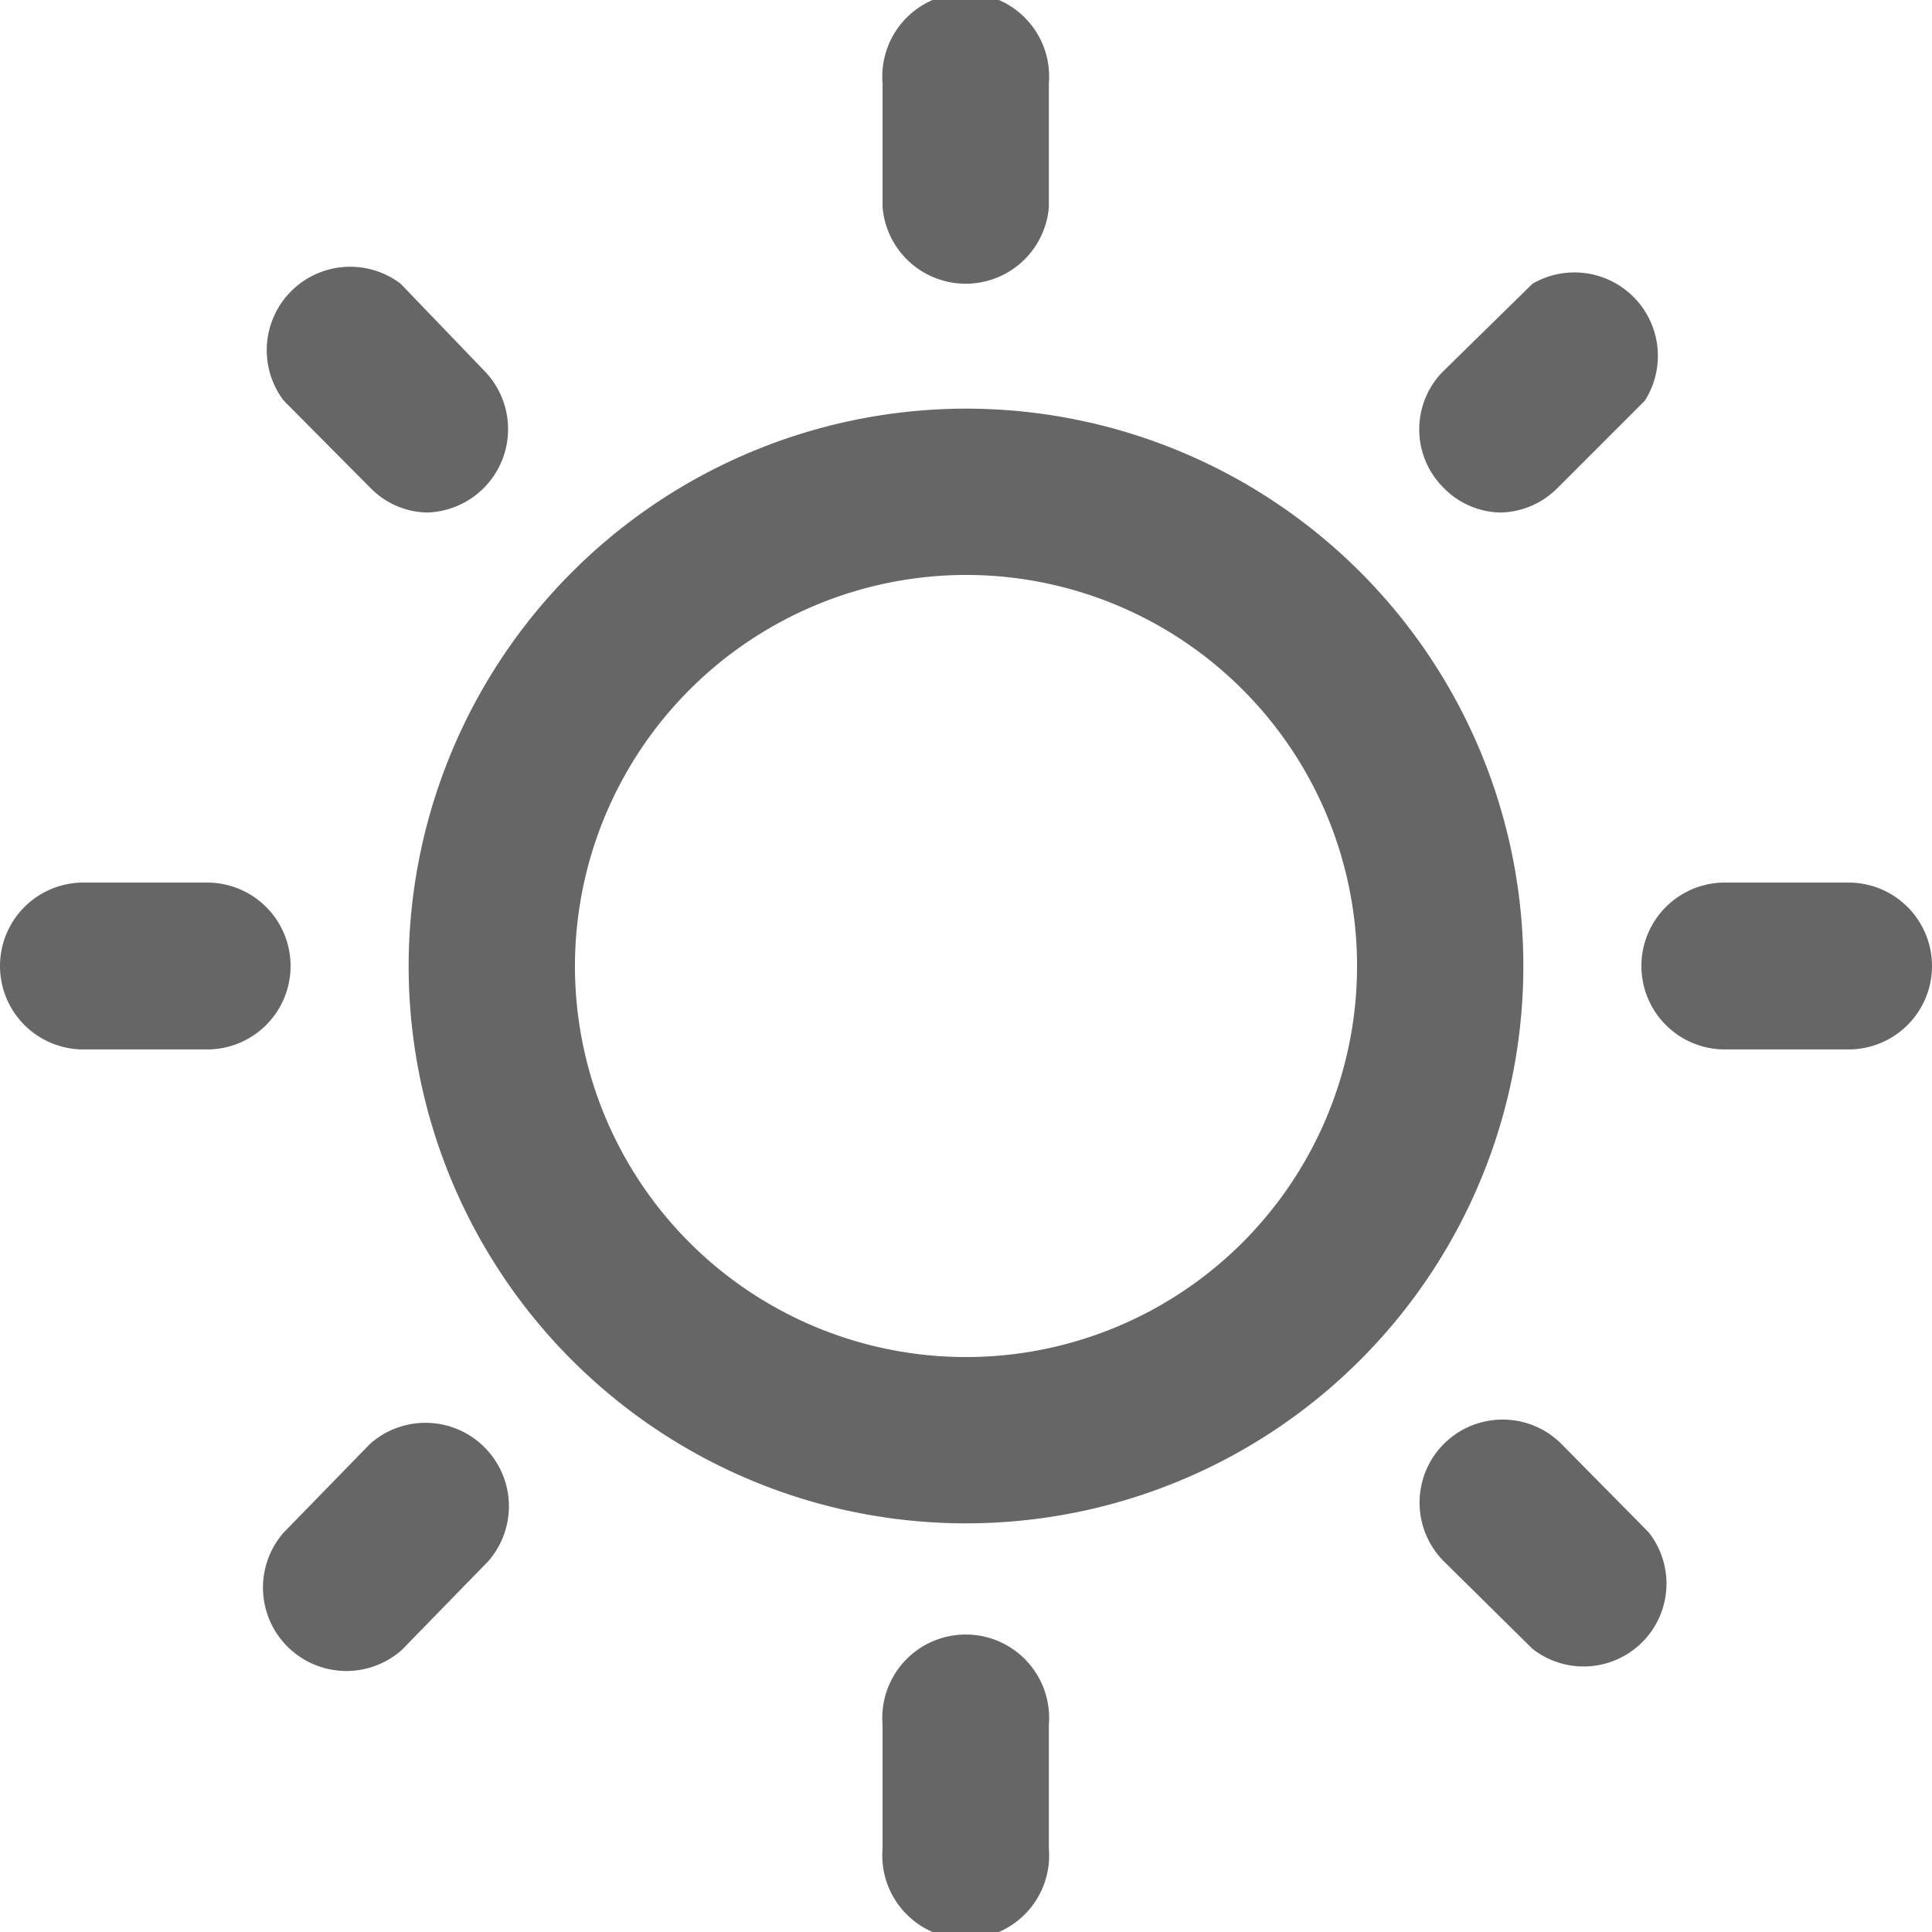 <svg xmlns="http://www.w3.org/2000/svg" viewBox="0 0 34.04 34.04"><defs><style>.cls-1{fill:#666;}</style></defs><g id="Camada_2" data-name="Camada 2"><g id="Camada_1-2" data-name="Camada 1"><path class="cls-1" d="M7.2,17A9.82,9.82,0,1,0,17,7.2,9.83,9.83,0,0,0,7.2,17ZM17,10.13A6.89,6.89,0,1,1,10.13,17,6.9,6.9,0,0,1,17,10.13Z"/><path class="cls-1" d="M18.48,3.65V1.47a1.47,1.47,0,1,0-2.93,0V3.65a1.47,1.47,0,0,0,2.93,0Z"/><path class="cls-1" d="M15.55,30.39v2.18a1.47,1.47,0,1,0,2.93,0V30.39a1.47,1.47,0,1,0-2.93,0Z"/><path class="cls-1" d="M32.57,18.49a1.47,1.47,0,0,0,0-2.94H30.39a1.47,1.47,0,0,0,0,2.94Z"/><path class="cls-1" d="M1.47,15.55a1.47,1.47,0,1,0,0,2.94H3.65a1.47,1.47,0,0,0,0-2.94Z"/><path class="cls-1" d="M27,5,25.44,6.53a1.45,1.45,0,0,0,0,2.07,1.43,1.43,0,0,0,1,.43,1.45,1.45,0,0,0,1-.43l1.54-1.54A1.47,1.47,0,0,0,27,5Z"/><path class="cls-1" d="M6.52,25.44,5,27a1.47,1.47,0,0,0,2.08,2.07L8.6,27.51a1.47,1.47,0,0,0-2.08-2.07Z"/><path class="cls-1" d="M27.51,25.44a1.46,1.46,0,0,0-2.07,2.07L27,29.05A1.46,1.46,0,0,0,29.05,27Z"/><path class="cls-1" d="M7.06,5A1.47,1.47,0,0,0,5,7.06L6.53,8.6a1.43,1.43,0,0,0,1,.43,1.47,1.47,0,0,0,1-2.5Z"/></g></g></svg>